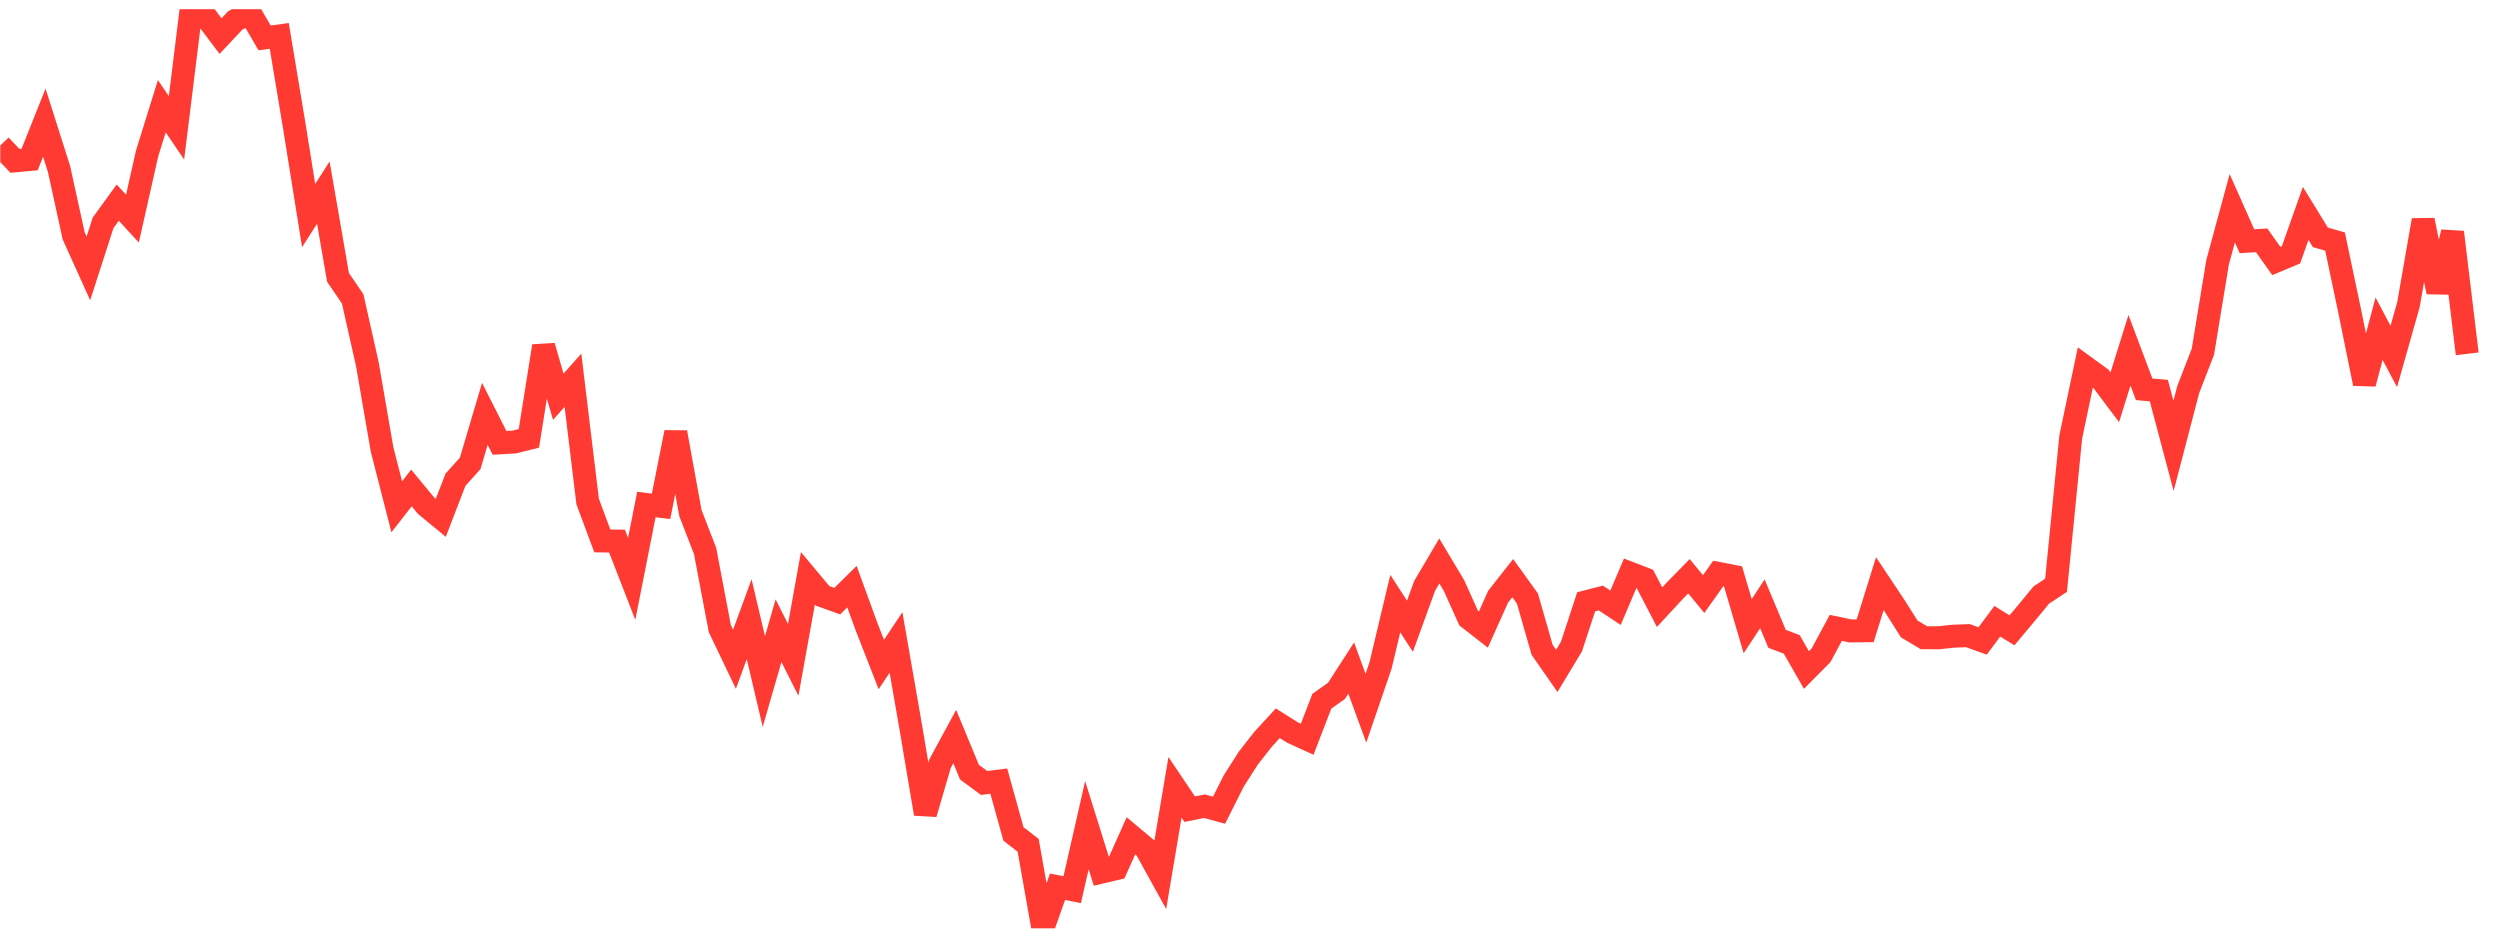 <svg width="136" height="51" viewBox="0 0 136 51" fill="none" xmlns="http://www.w3.org/2000/svg">
<g clip-path="url(#clip0_9_1691)">
<path d="M0.015 7.914L0.814 8.751L1.613 8.676L2.411 6.674L3.21 9.191L4.009 12.836L4.808 14.602L5.607 12.123L6.405 11.022L7.204 11.892L8.003 8.348L8.802 5.779L9.601 6.954L10.399 0.5L11.198 0.901L11.997 1.963L12.796 1.114L13.595 0.69L14.394 2.062L15.192 1.954L15.991 6.743L16.79 11.727L17.589 10.478L18.388 15.091L19.186 16.26L19.985 19.818L20.784 24.447L21.583 27.57L22.382 26.546L23.181 27.515L23.979 28.171L24.778 26.097L25.577 25.211L26.376 22.513L27.175 24.091L27.974 24.045L28.772 23.847L29.571 18.826L30.37 21.582L31.169 20.686L31.968 27.284L32.766 29.427L33.565 29.436L34.364 31.491L35.163 27.446L35.962 27.546L36.761 23.52L37.559 27.914L38.358 29.973L39.157 34.194L39.956 35.864L40.755 33.684L41.553 37.075L42.352 34.31L43.151 35.897L43.95 31.46L44.749 32.416L45.547 32.702L46.346 31.913L47.145 34.105L47.944 36.149L48.743 34.951L49.541 39.531L50.34 44.272L51.139 41.54L51.938 40.068L52.737 42.002L53.536 42.594L54.334 42.493L55.133 45.367L55.932 45.984L56.731 50.5L57.53 48.239L58.328 48.398L59.127 44.89L59.926 47.44L60.725 47.251L61.524 45.468L62.323 46.138L63.121 47.581L63.92 42.831L64.719 44.018L65.518 43.857L66.317 44.074L67.115 42.486L67.914 41.234L68.713 40.215L69.512 39.345L70.311 39.85L71.11 40.215L71.908 38.147L72.707 37.581L73.506 36.343L74.305 38.526L75.104 36.193L75.903 32.838L76.701 34.067L77.5 31.871L78.299 30.516L79.098 31.853L79.897 33.629L80.695 34.25L81.494 32.466L82.293 31.45L83.092 32.56L83.891 35.35L84.689 36.497L85.488 35.17L86.287 32.738L87.086 32.532L87.885 33.061L88.683 31.184L89.482 31.492L90.281 33.03L91.08 32.165L91.879 31.348L92.678 32.318L93.476 31.194L94.275 31.349L95.074 34.065L95.873 32.846L96.672 34.752L97.471 35.055L98.269 36.449L99.068 35.642L99.867 34.156L100.666 34.323L101.465 34.314L102.263 31.75L103.062 32.949L103.861 34.214L104.66 34.691L105.459 34.696L106.257 34.609L107.056 34.58L107.855 34.868L108.654 33.796L109.453 34.289L110.252 33.334L111.05 32.366L111.849 31.841L112.648 23.774L113.447 19.969L114.246 20.55L115.044 21.614L115.843 19.056L116.642 21.178L117.441 21.249L118.24 24.255L119.039 21.193L119.837 19.137L120.636 14.272L121.435 11.328L122.234 13.123L123.033 13.073L123.831 14.197L124.63 13.863L125.429 11.61L126.228 12.911L127.027 13.142L127.826 16.94L128.624 20.869L129.423 17.882L130.222 19.391L131.021 16.567L131.82 11.977L132.618 15.884L133.417 12.632L134.216 19.25" stroke="#FF3A33" stroke-width="1.25"/>
</g>
<defs>
<clipPath id="clip0_9_1691">
<rect width="135" height="50" fill="white" transform="translate(0.015 0.5)"/>
</clipPath>
</defs>
</svg>
